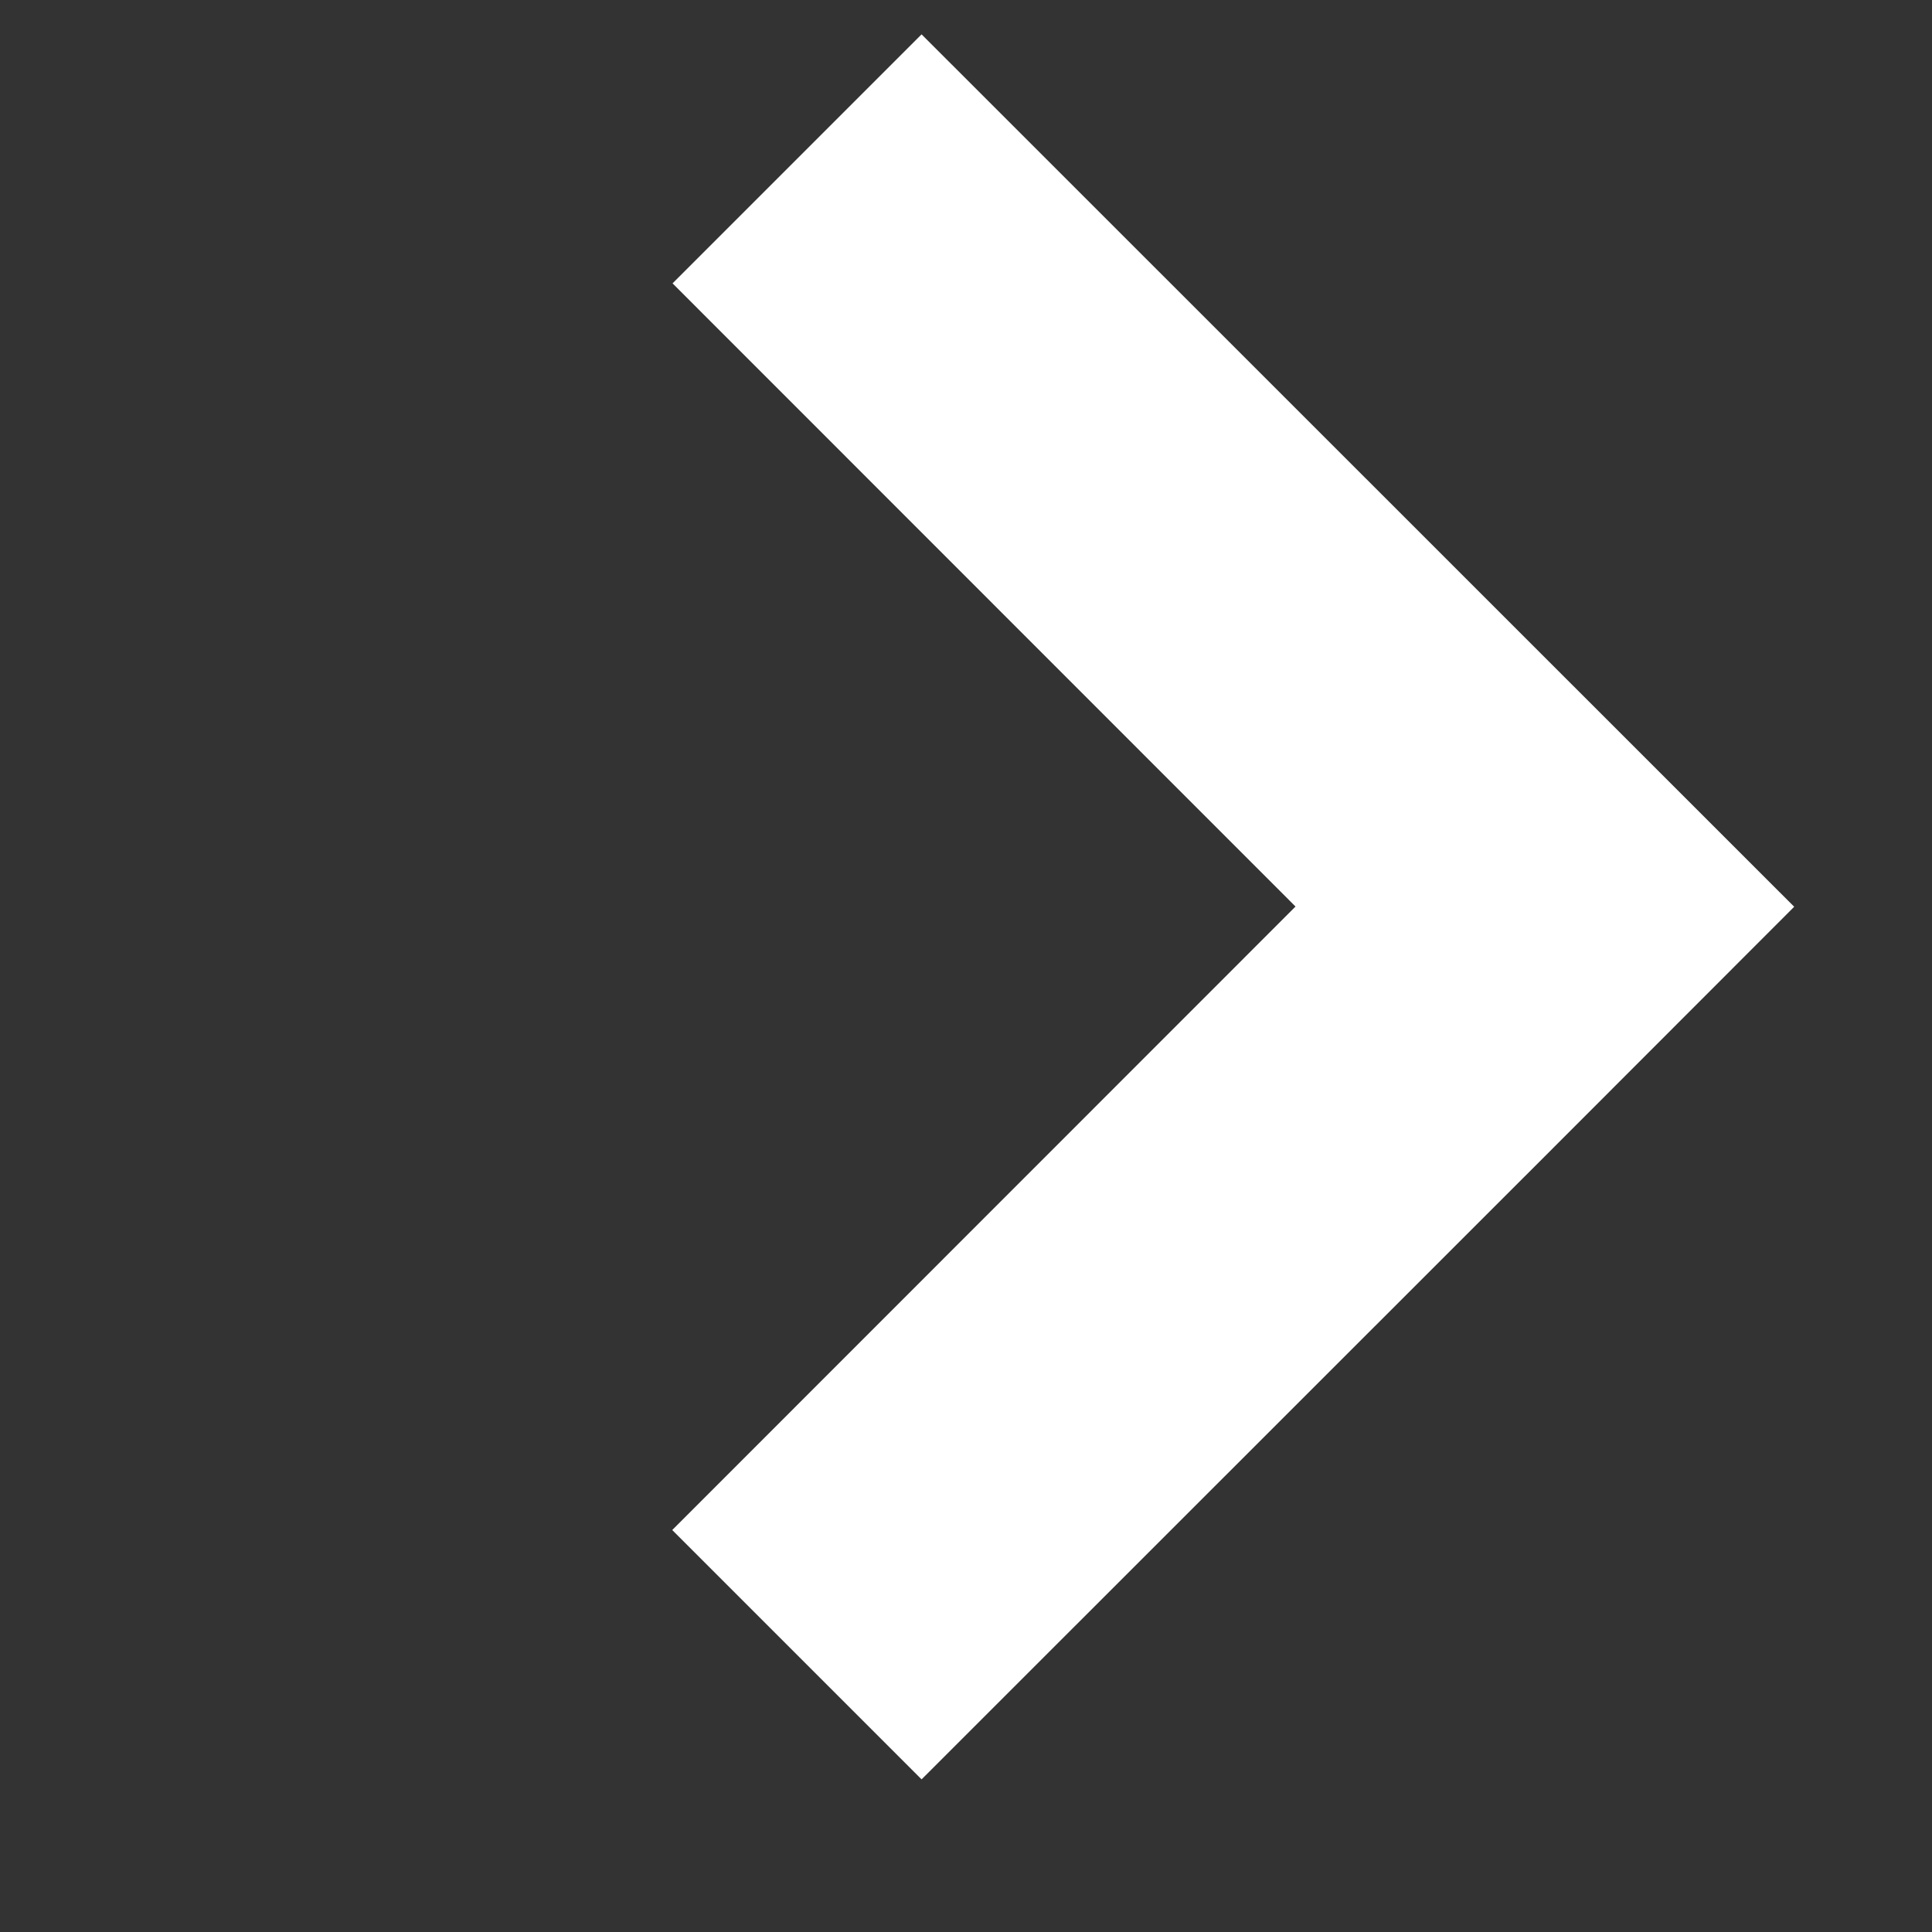 <svg width="9" height="9" fill="none" xmlns="http://www.w3.org/2000/svg"><rect width="100%" height="100%" fill="#333333" stroke="none"/><path fill-rule="evenodd" clip-rule="evenodd" d="M3.132 7.128l1.161 1.161 2.904-2.903 1.161-1.162L4.293.16l-1.16 1.16 2.902 2.903-2.903 2.904z" fill="#fff"/></svg>